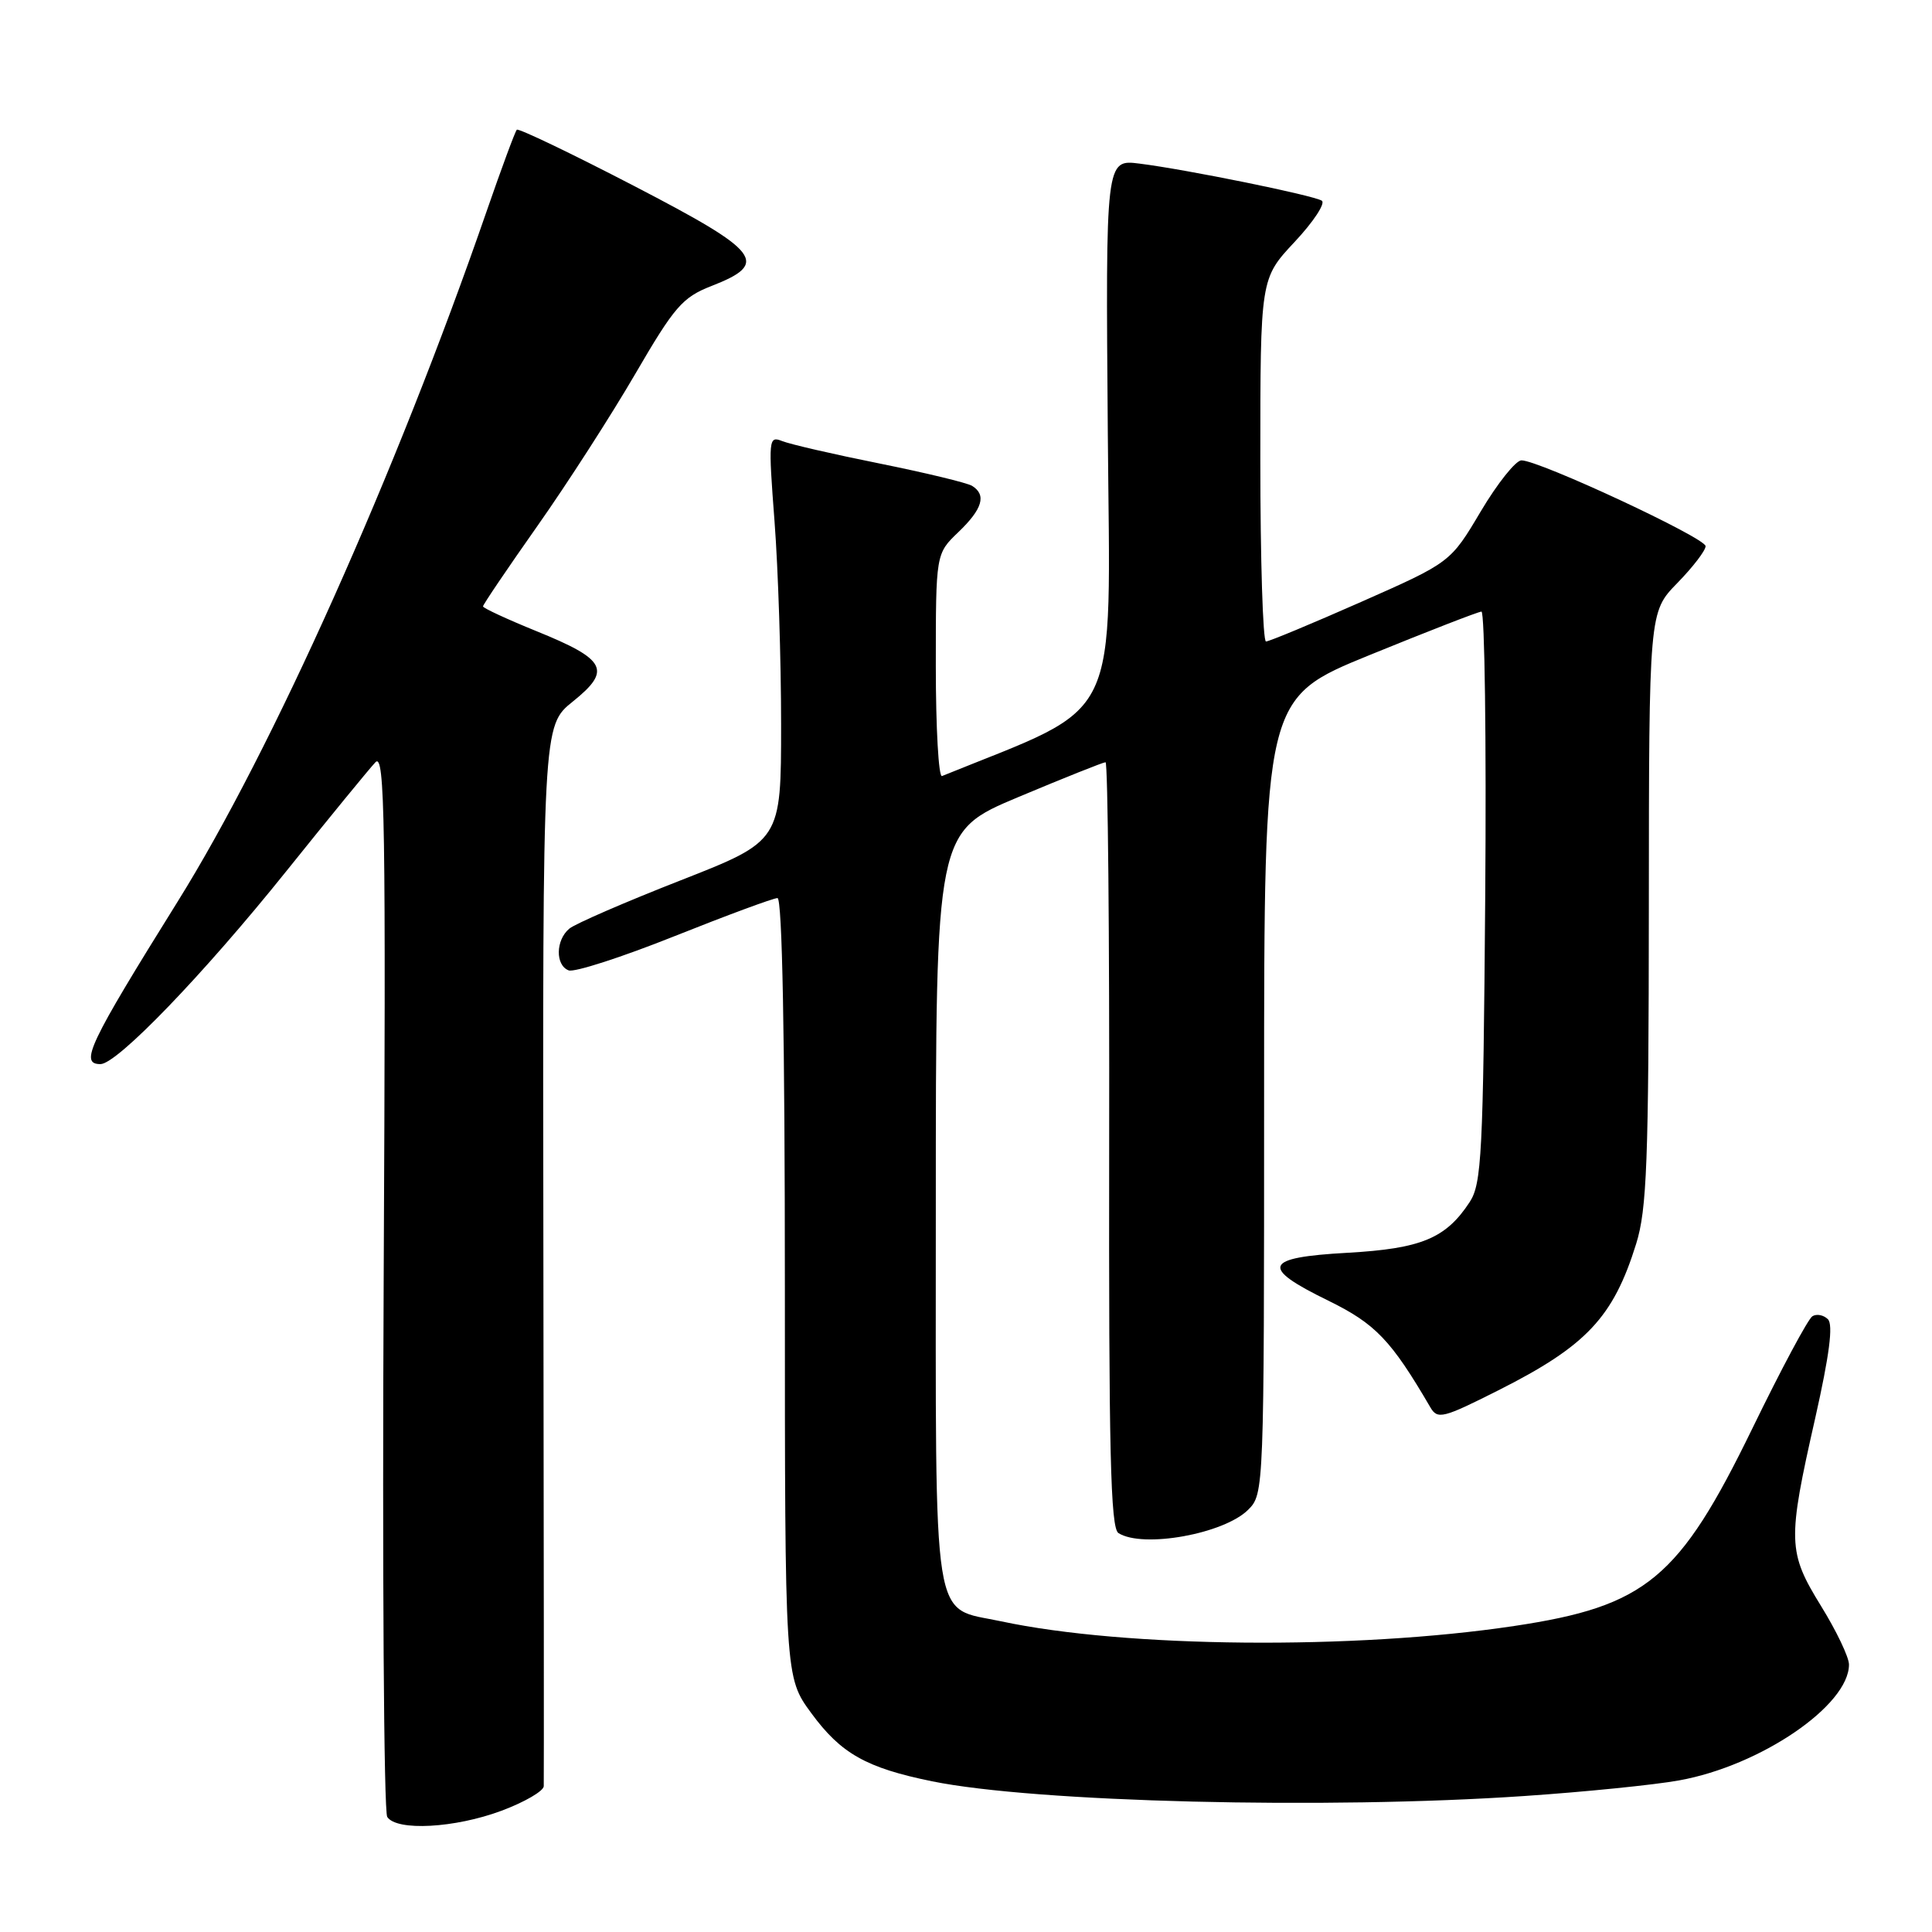 <?xml version="1.0" encoding="UTF-8" standalone="no"?>
<!DOCTYPE svg PUBLIC "-//W3C//DTD SVG 1.1//EN" "http://www.w3.org/Graphics/SVG/1.1/DTD/svg11.dtd" >
<svg xmlns="http://www.w3.org/2000/svg" xmlns:xlink="http://www.w3.org/1999/xlink" version="1.1" viewBox="0 0 256 256">
 <g >
 <path fill="currentColor"
d=" M 66.46 239.93 C 69.51 238.79 72.02 237.33 72.05 236.68 C 72.08 236.03 72.06 204.15 72.00 165.84 C 71.90 96.17 71.90 96.17 75.91 92.95 C 81.08 88.80 80.35 87.39 71.08 83.63 C 67.19 82.05 64.00 80.57 64.00 80.35 C 64.00 80.12 67.24 75.33 71.19 69.72 C 75.15 64.10 80.99 55.02 84.18 49.54 C 89.36 40.64 90.43 39.40 94.24 37.91 C 102.02 34.88 100.87 33.38 83.98 24.62 C 75.67 20.31 68.70 16.97 68.48 17.19 C 68.26 17.41 66.45 22.30 64.46 28.05 C 52.46 62.74 36.06 99.39 23.55 119.45 C 11.76 138.37 10.51 141.00 13.31 141.00 C 15.51 141.00 26.95 129.13 37.91 115.47 C 43.63 108.34 48.96 101.83 49.75 101.00 C 51.00 99.70 51.14 108.67 50.84 169.50 C 50.65 208.00 50.86 240.06 51.31 240.75 C 52.55 242.66 60.28 242.24 66.46 239.93 Z  M 202.00 237.98 C 209.97 237.44 219.20 236.51 222.50 235.91 C 233.28 233.97 245.00 225.98 245.00 220.56 C 245.00 219.59 243.34 216.11 241.30 212.81 C 236.88 205.64 236.83 204.22 240.53 187.89 C 242.40 179.58 242.93 175.53 242.21 174.81 C 241.64 174.24 240.71 174.06 240.15 174.41 C 239.58 174.76 236.00 181.45 232.20 189.27 C 222.50 209.20 218.13 212.83 200.65 215.45 C 179.50 218.63 149.09 218.35 132.64 214.83 C 123.37 212.84 124.00 216.83 124.00 160.10 C 124.00 110.20 124.00 110.20 134.97 105.60 C 141.00 103.07 146.19 101.00 146.49 101.00 C 146.80 101.00 147.02 123.80 146.97 151.66 C 146.91 192.25 147.15 202.48 148.20 203.14 C 151.42 205.19 162.20 203.25 165.40 200.04 C 167.48 197.96 167.50 197.44 167.50 145.22 C 167.50 92.50 167.50 92.50 181.50 86.79 C 189.20 83.65 195.86 81.06 196.30 81.04 C 196.73 81.02 196.96 98.01 196.80 118.80 C 196.53 152.92 196.33 156.85 194.74 159.28 C 191.58 164.10 188.32 165.45 178.55 166.00 C 167.42 166.62 166.91 167.90 176.00 172.34 C 182.26 175.41 184.32 177.56 189.53 186.48 C 190.48 188.11 191.19 187.93 198.53 184.23 C 210.20 178.35 213.77 174.56 216.80 164.81 C 218.22 160.26 218.46 153.93 218.48 120.30 C 218.50 81.10 218.50 81.10 222.25 77.26 C 224.31 75.15 226.00 72.95 226.00 72.37 C 226.00 71.27 203.96 61.00 201.60 61.00 C 200.85 61.00 198.42 64.04 196.21 67.76 C 192.20 74.52 192.20 74.52 180.35 79.76 C 173.83 82.64 168.16 85.00 167.75 85.00 C 167.34 85.00 167.00 74.18 167.00 60.96 C 167.00 36.91 167.00 36.91 171.55 32.05 C 174.06 29.37 175.67 26.91 175.14 26.59 C 173.98 25.87 157.28 22.47 151.00 21.68 C 146.50 21.11 146.50 21.11 146.79 57.37 C 147.10 96.80 148.91 93.05 124.82 102.83 C 124.37 103.02 124.00 96.46 124.00 88.27 C 124.00 73.37 124.00 73.37 127.00 70.50 C 130.19 67.44 130.74 65.58 128.81 64.38 C 128.16 63.98 122.65 62.65 116.56 61.42 C 110.48 60.20 104.66 58.86 103.63 58.44 C 101.84 57.73 101.80 58.18 102.63 69.10 C 103.11 75.37 103.50 87.46 103.50 95.96 C 103.50 111.43 103.50 111.43 90.19 116.65 C 82.86 119.52 76.22 122.40 75.44 123.05 C 73.62 124.56 73.57 127.90 75.35 128.58 C 76.10 128.87 82.41 126.83 89.37 124.05 C 96.34 121.27 102.48 119.00 103.02 119.00 C 103.65 119.00 104.00 137.44 104.00 170.62 C 104.00 222.23 104.00 222.23 107.50 227.00 C 111.43 232.36 114.78 234.25 123.50 236.03 C 137.11 238.81 175.78 239.77 202.00 237.98 Z "/>
</g>
</svg>